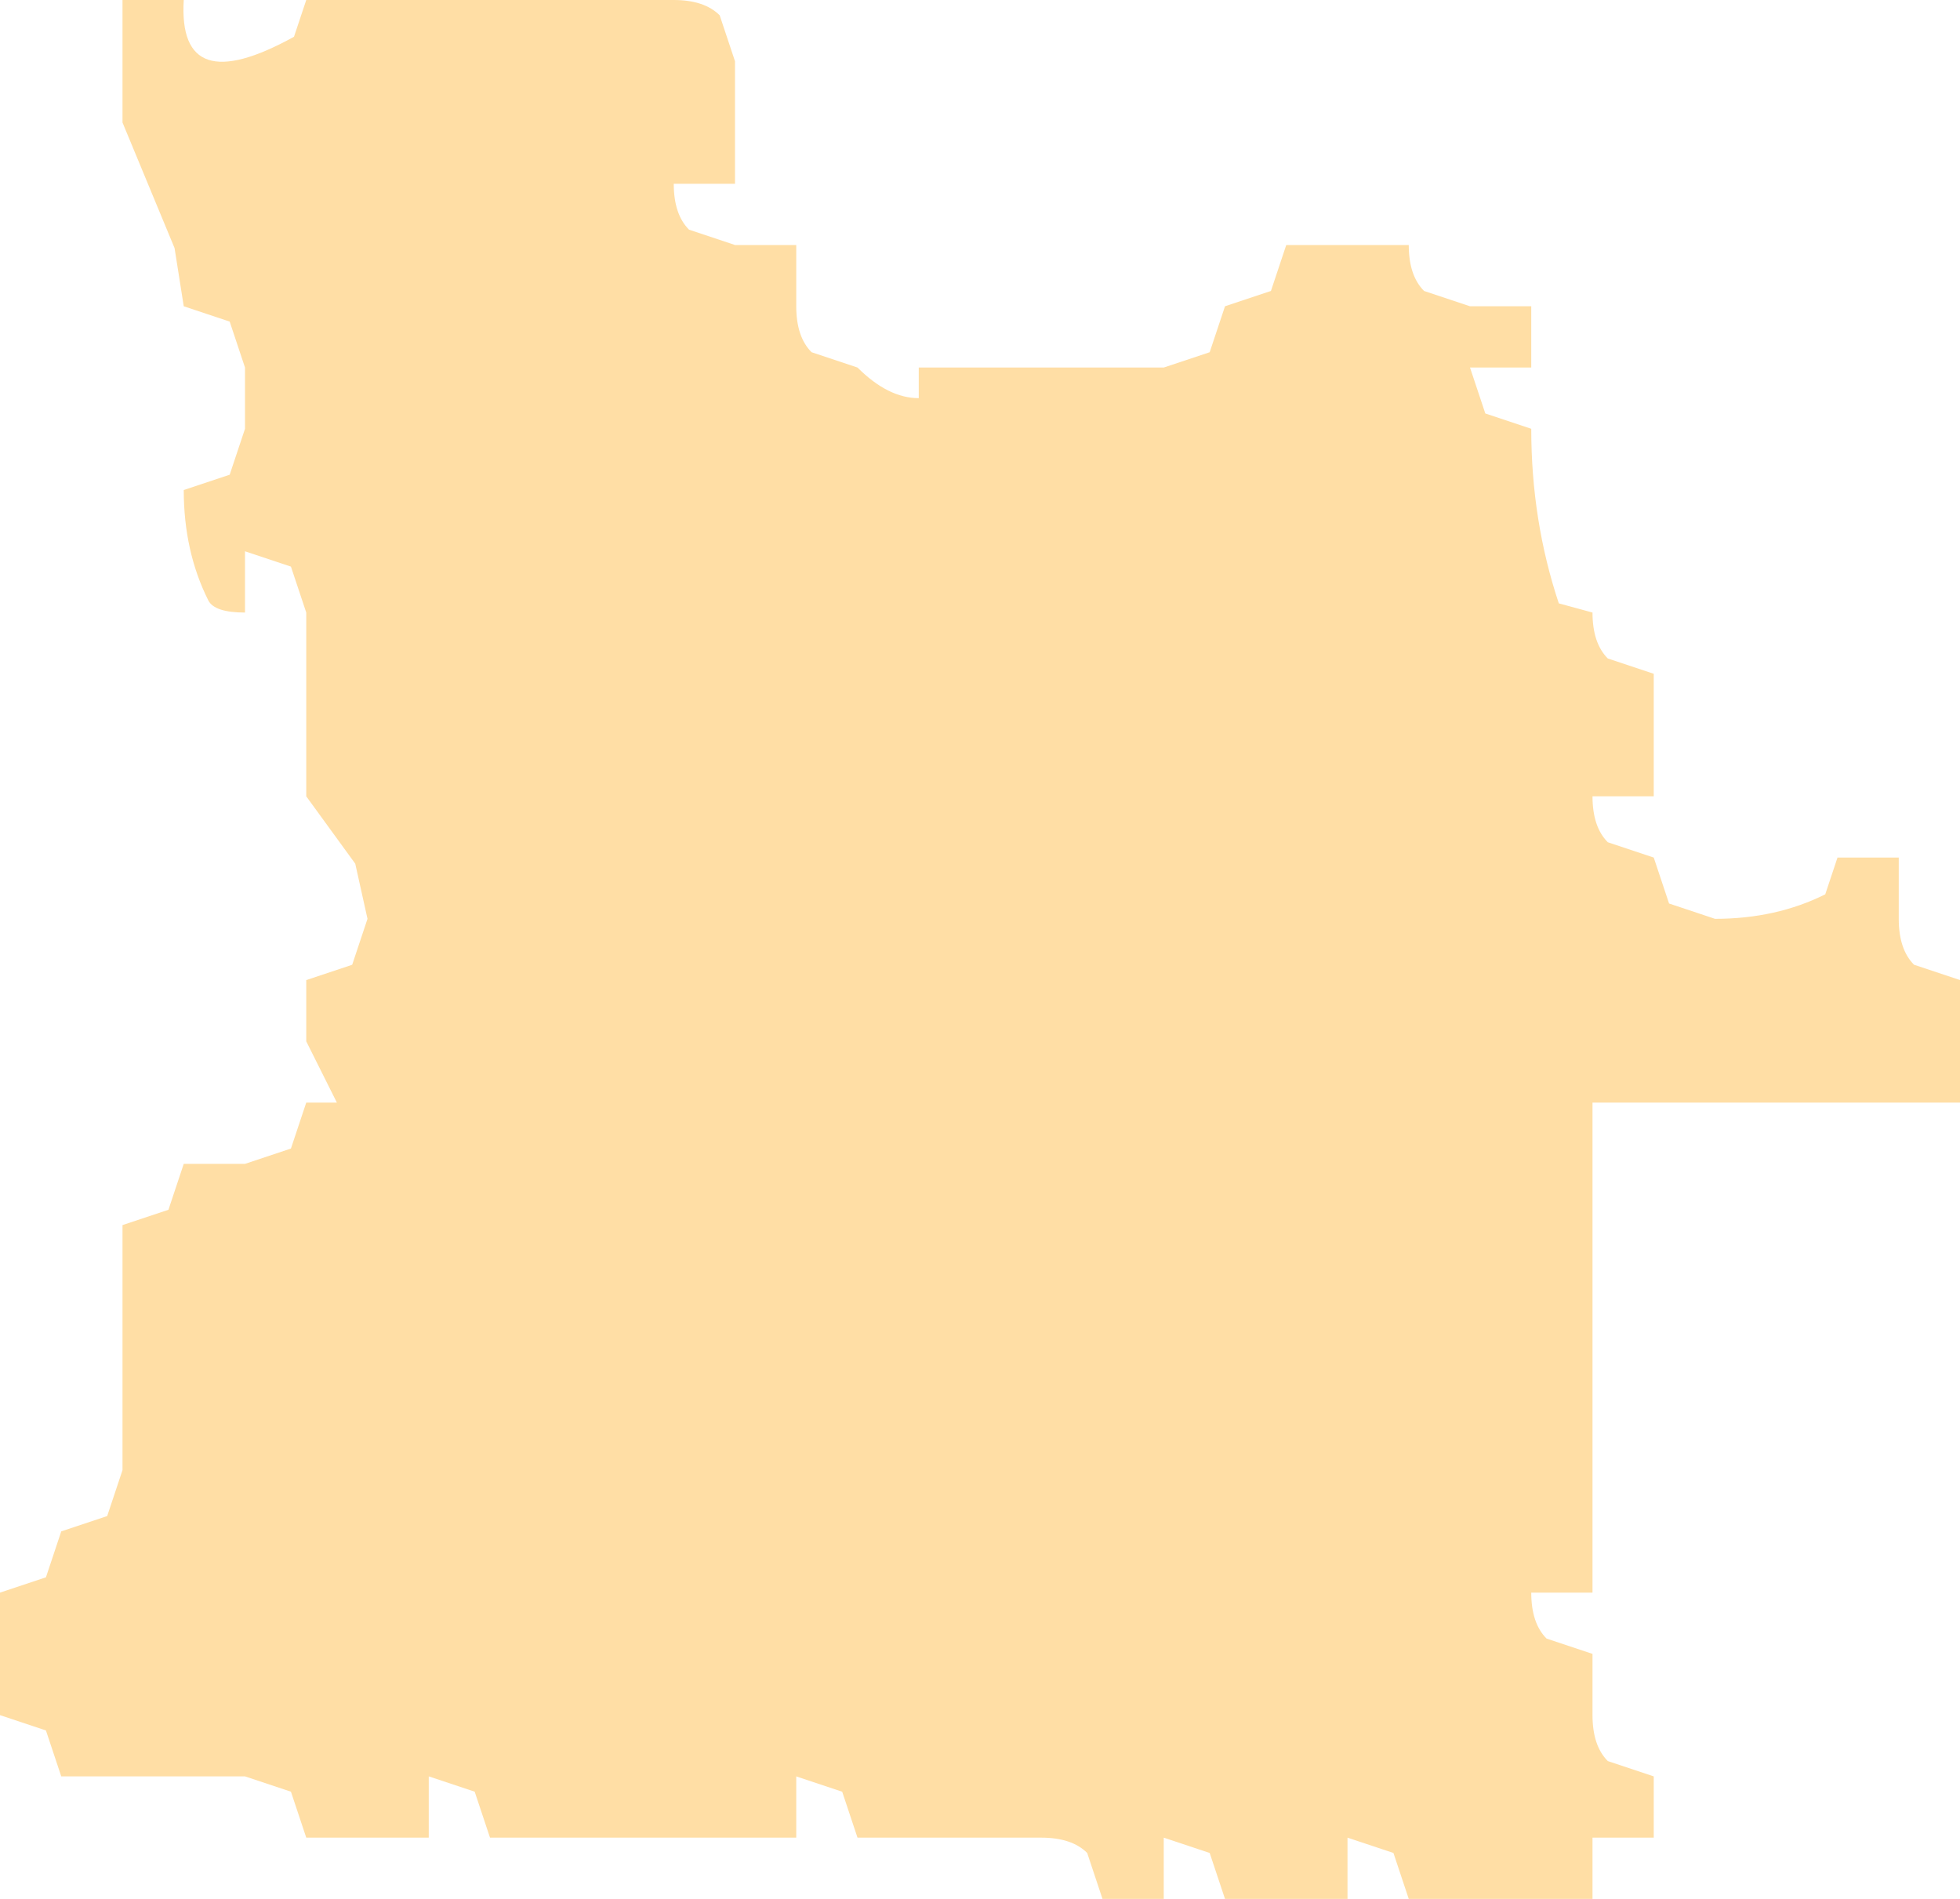 <?xml version="1.0" encoding="UTF-8" standalone="no"?>
<svg xmlns:xlink="http://www.w3.org/1999/xlink" height="31.0px" width="32.0px" xmlns="http://www.w3.org/2000/svg">
  <g transform="matrix(1.0, 0.0, 0.0, 1.0, 0.0, 0.0)">
    <path d="M 25 5 L 25 6 L 24 6 L 24.25 6.75 L 25 7 Q 25 8.5 25.45 9.85 L 26 10 Q 26 10.5 26.25 10.75 L 27 11 L 27 12 L 27 13 L 26 13 Q 26 13.5 26.25 13.75 L 27 14 L 27.25 14.75 L 28 15 Q 29 15 29.8 14.6 L 30 14 L 31 14 L 31 15 Q 31 15.5 31.25 15.75 L 32 16 L 32 17 L 32 18 L 31 18 L 30 18 L 29 18 L 28 18 L 27 18 L 26 18 L 26 19 L 26 20 L 26 21 L 26 22 L 26 23 L 26 24 L 26 25 L 26 26 L 25 26 Q 25 26.5 25.25 26.75 L 26 27 L 26 28 Q 26 28.5 26.25 28.75 L 27 29 L 27 30 L 26 30 L 26 31 L 25 31 L 24 31 L 23 31 L 22.75 30.25 L 22 30 L 22 31 L 21 31 L 20 31 L 19.75 30.25 L 19 30 L 19 31 L 18 31 L 17.75 30.25 Q 17.5 30 17 30 L 16 30 L 14 30 L 13.75 29.25 L 13 29 L 13 30 L 12 30 L 8 30 L 7.75 29.25 L 7 29 L 7 30 L 6 30 L 5 30 L 4.75 29.25 L 4 29 L 3 29 L 1 29 L 0.75 28.25 L 0 28 L 0 27 L 0 26 L 0.75 25.75 L 1 25 L 1.75 24.75 L 2 24 L 2 23 L 2 20 L 2.75 19.75 L 3 19 L 4 19 L 4.75 18.75 L 5 18 L 5.5 18 L 5 17 L 5 16 L 5.75 15.75 L 6 15 L 5.8 14.1 L 5 13 L 5 12 L 5 11 L 5 10 L 4.75 9.25 L 4 9 L 4 10 Q 3.5 10 3.4 9.8 Q 3 9 3 8 L 3.75 7.75 L 4 7 L 4 6 L 3.75 5.25 L 3 5 L 2.85 4.05 L 2 2 L 2 1 L 2 0 L 3 0 Q 2.9 1.65 4.8 0.6 L 5 0 L 7 0 L 8 0 L 10 0 L 11 0 Q 11.5 0 11.75 0.25 L 12 1 L 12 2 L 12 3 L 11 3 Q 11 3.5 11.25 3.75 L 12 4 L 13 4 L 13 5 Q 13 5.5 13.25 5.75 L 14 6 Q 14.5 6.5 15 6.5 L 15 6 L 16 6 L 17 6 L 18 6 L 19 6 L 19.75 5.75 L 20 5 L 20.75 4.75 L 21 4 L 22 4 L 23 4 Q 23 4.5 23.25 4.75 L 24 5 L 25 5z" fill="#ffdea5" fill-rule="evenodd" stroke="none"/>
  </g>
</svg>
